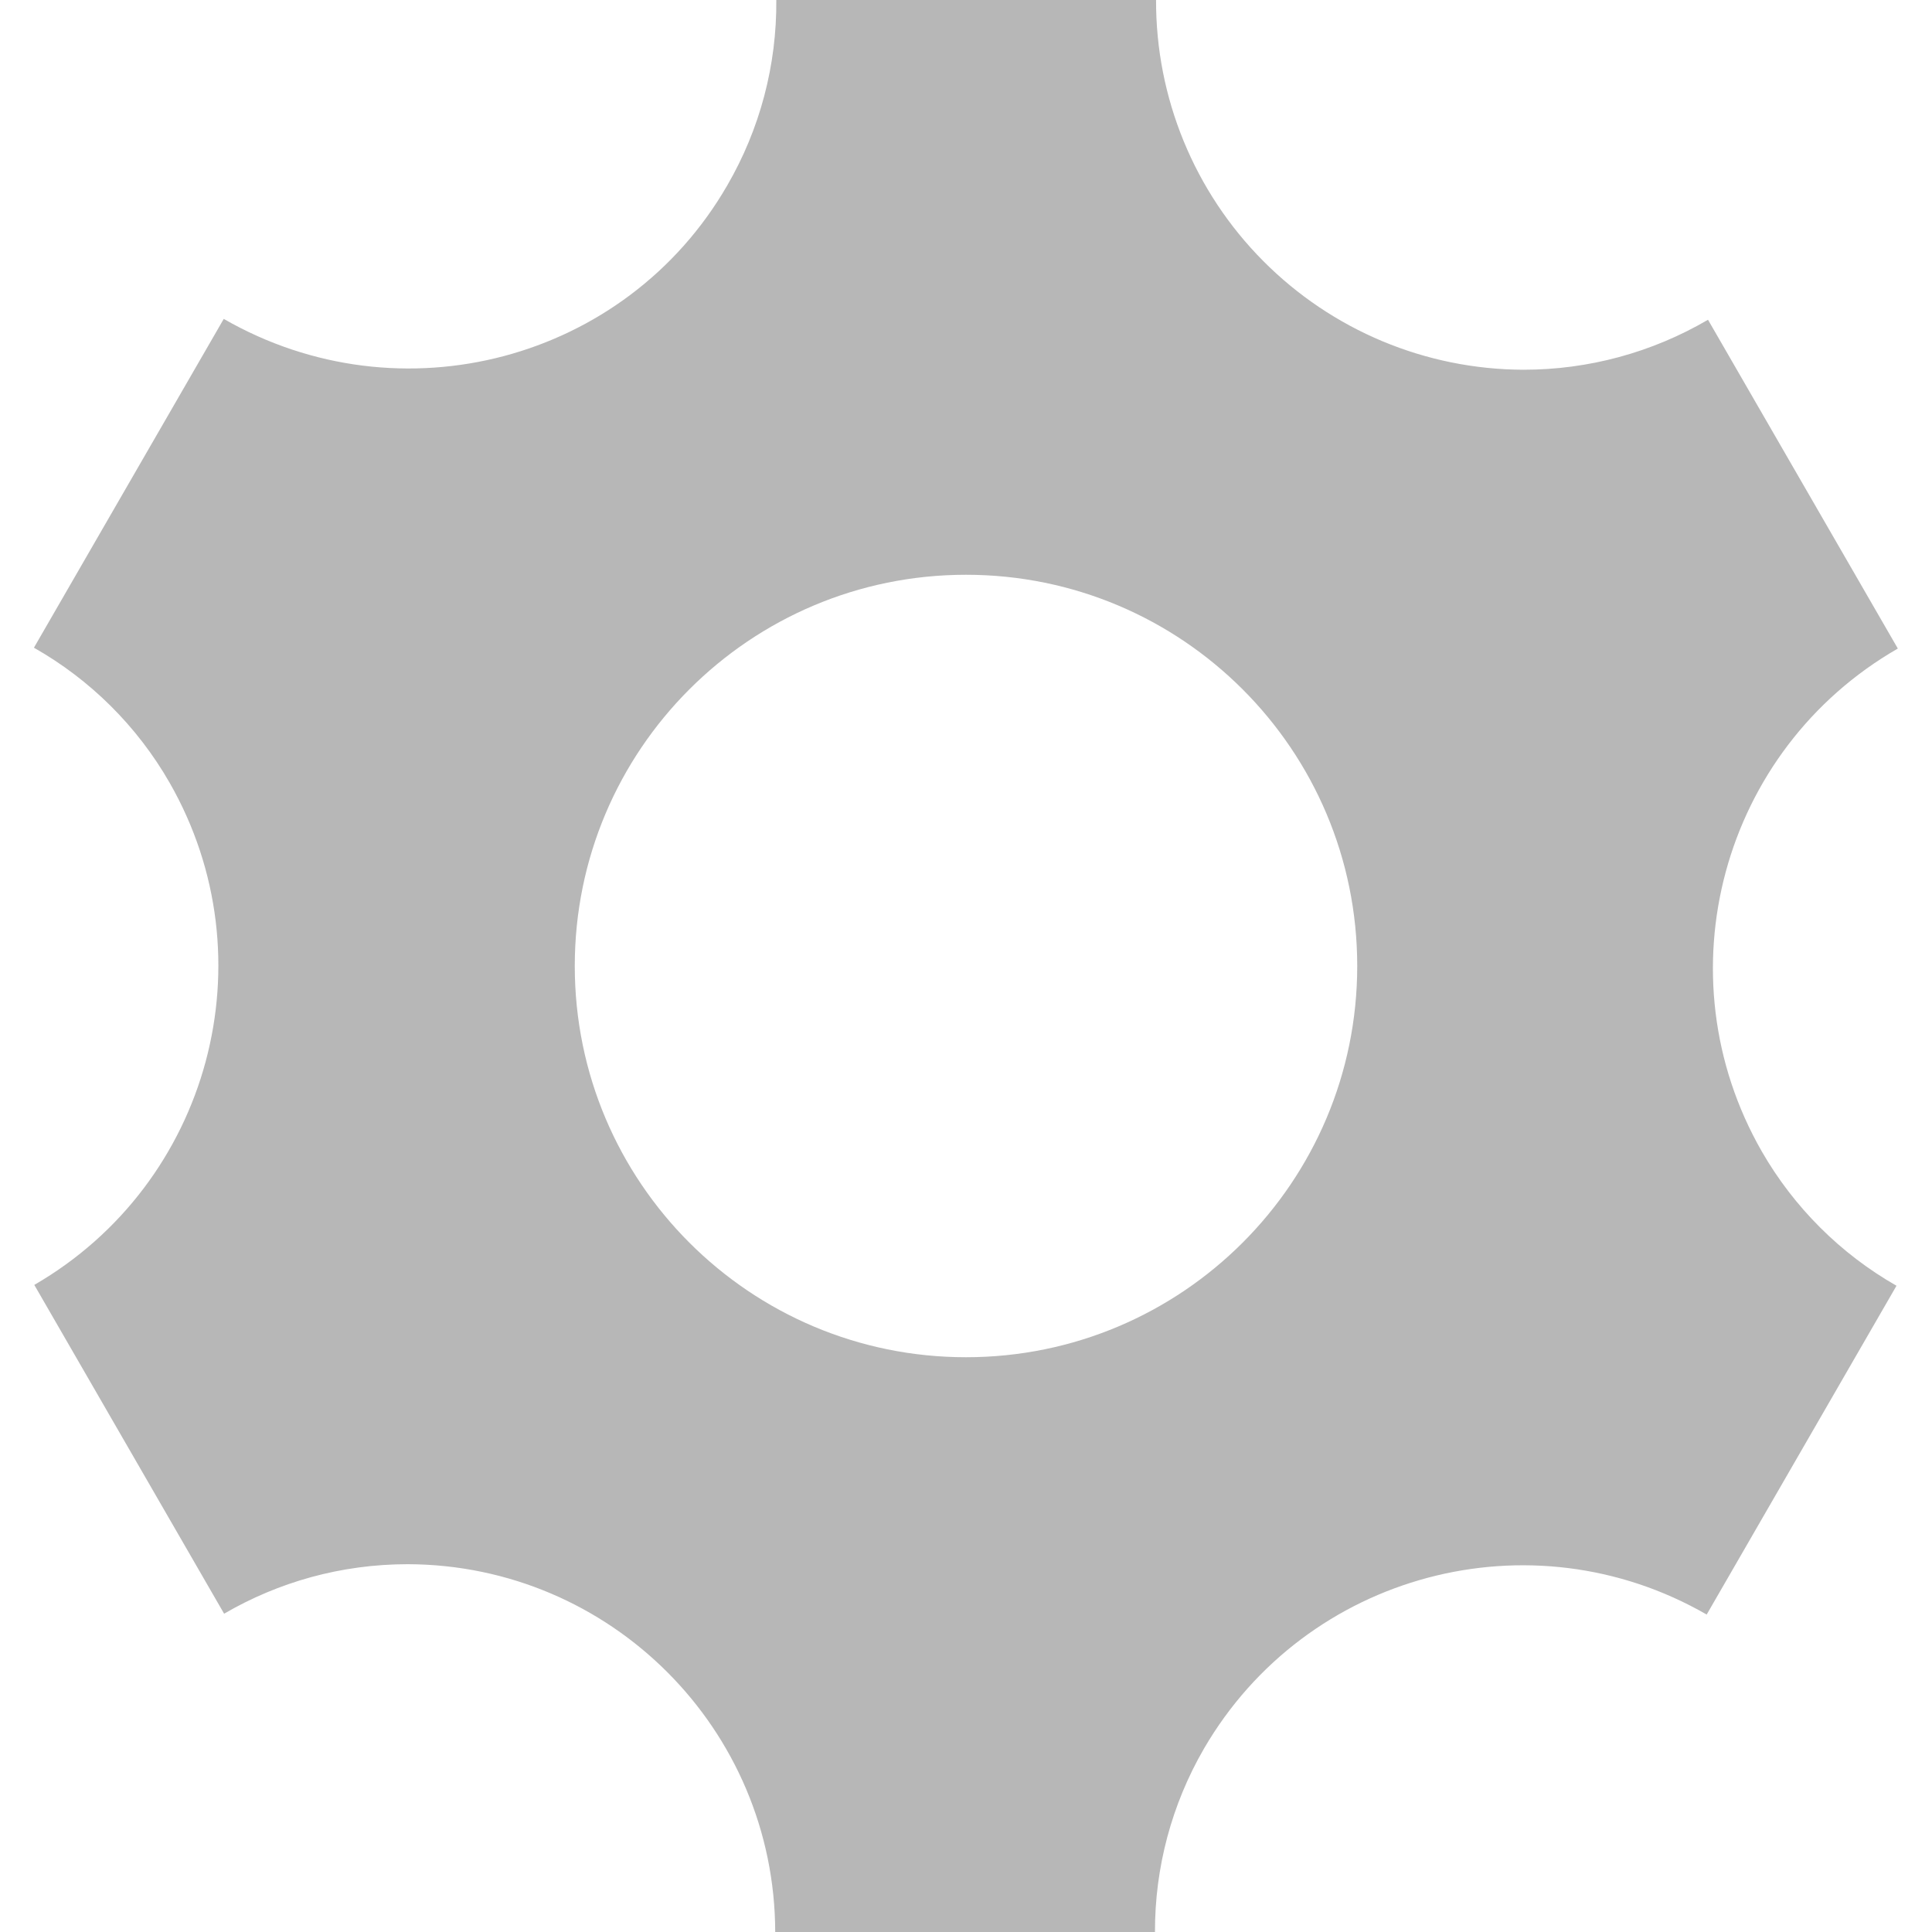 <svg xmlns="http://www.w3.org/2000/svg" xmlns:xlink="http://www.w3.org/1999/xlink" viewBox="0 0 32 32" version="1.1" x="0px" y="0px"><title>Setting Cog 792</title><desc>Created with Sketch.</desc><g stroke="none" stroke-width="1" fill="none" fill-rule="evenodd"><g fill="#b7b7b7" fill-rule="nonzero"><path d="M29.18,19.07 C27.506,16.147 28.514,12.421 31.434,10.742 L28.29,5.296 C27.363,5.839 26.307,6.125 25.232,6.124 C23.613,6.119 22.063,5.471 20.922,4.322 C19.781,3.174 19.143,1.619 19.148,-4.26938485e-14 L12.858,-4.26938485e-14 C12.867,1.078 12.587,2.138 12.046,3.07 C10.368,5.978 6.634,6.966 3.706,5.282 L0.562,10.728 C1.497,11.258 2.273,12.03 2.808,12.962 C4.479,15.879 3.478,19.598 0.568,21.282 L3.712,26.728 C4.608,26.206 5.646,25.908 6.756,25.908 C10.115,25.919 12.833,28.641 12.84,32 L19.13,32 C19.127,30.933 19.407,29.885 19.942,28.962 C21.633,26.056 25.355,25.064 28.268,26.742 L31.412,21.296 C30.483,20.766 29.713,19.997 29.18,19.07 Z M16,22.48 C12.421,22.48 9.52,19.579 9.52,16 C9.52,12.421 12.421,9.52 16,9.52 C19.579,9.52 22.48,12.421 22.48,16 C22.48,19.579 19.579,22.48 16,22.48 Z"></path></g></g></svg>
